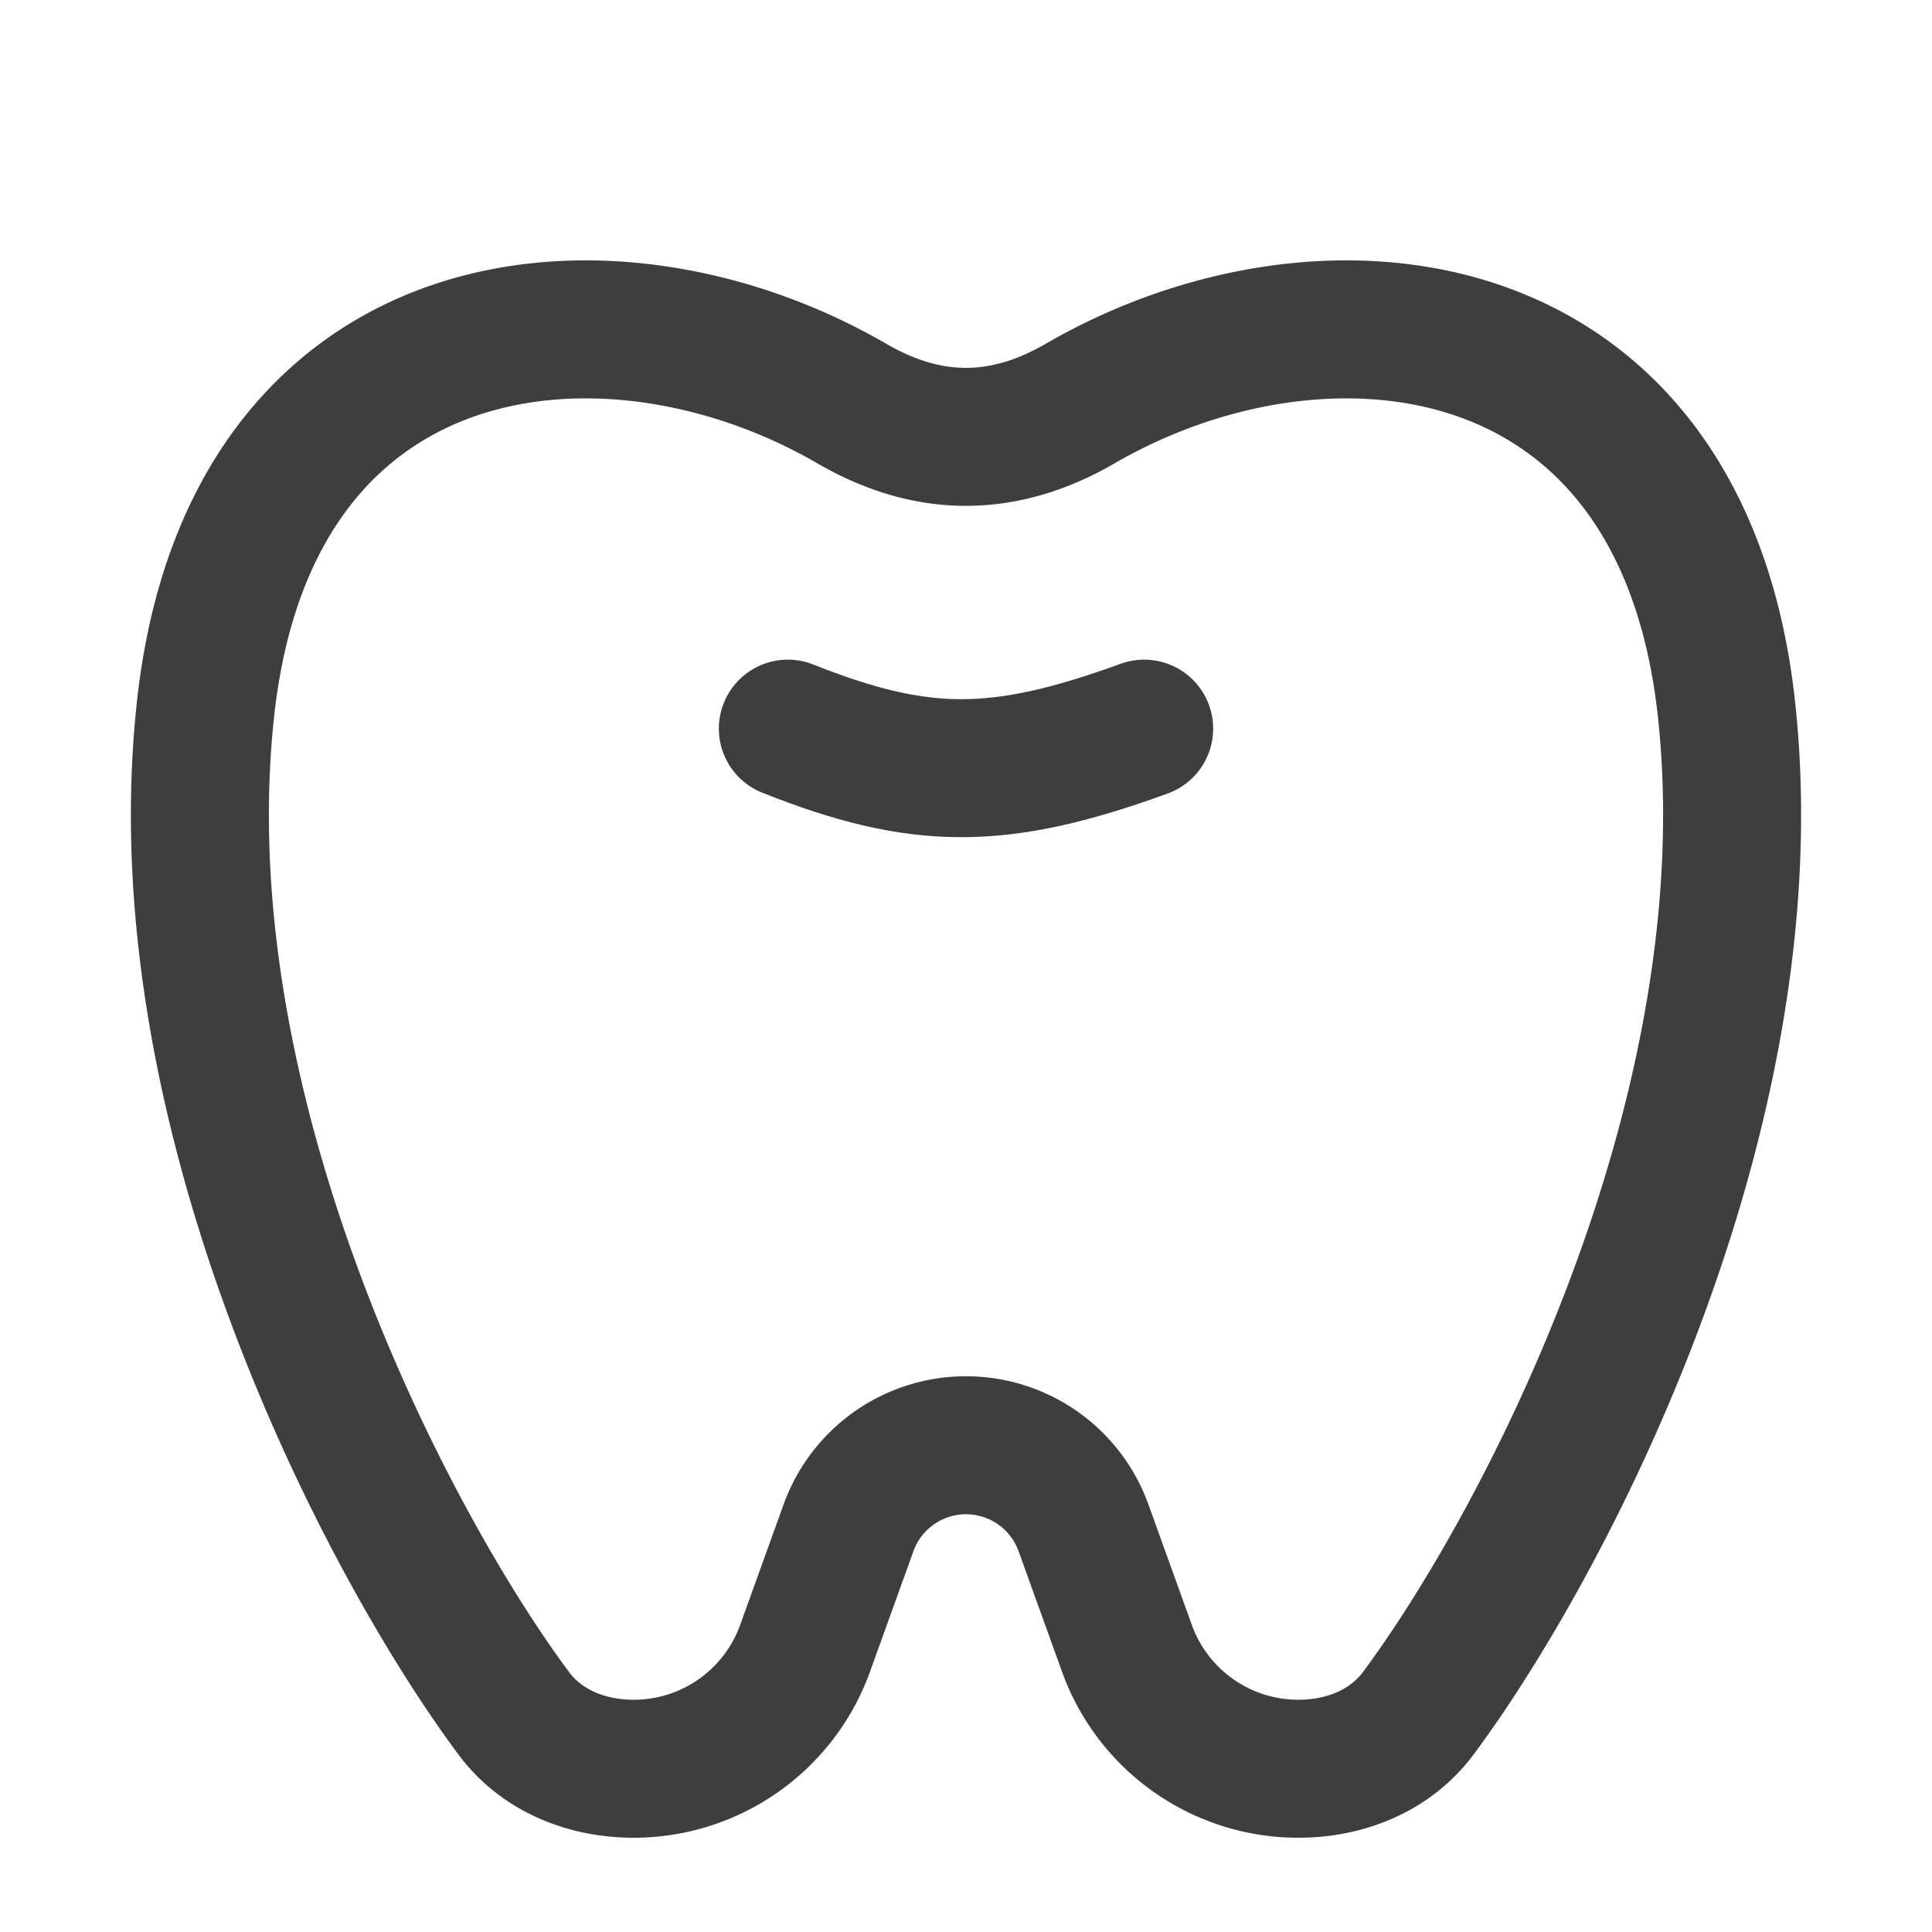 <svg xmlns="http://www.w3.org/2000/svg" fill="none" viewBox="0 0 14 14"><g id="tooth--health-medical-tooth"><path id="vector 2013" stroke="#3e3e3e" stroke-linecap="round" stroke-linejoin="round" d="M1.49 5.132c.324-2.947 2.917-3.231 4.682-2.208.555.322 1.1.322 1.656 0 1.765-1.023 4.358-.739 4.682 2.208.325 2.956-1.34 6.084-2.232 7.282-.203.273-.53.403-.87.403a1.32 1.32 0 0 1-1.242-.873l-.315-.874a.905.905 0 0 0-1.702 0l-.315.874a1.32 1.32 0 0 1-1.242.873c-.34 0-.668-.13-.87-.403-.892-1.198-2.557-4.326-2.232-7.282Z"></path><path id="vector 2014" stroke="#3e3e3e" stroke-linecap="round" stroke-linejoin="round" d="M8.291 5.28c-1.06.386-1.63.378-2.582 0"></path></g></svg>